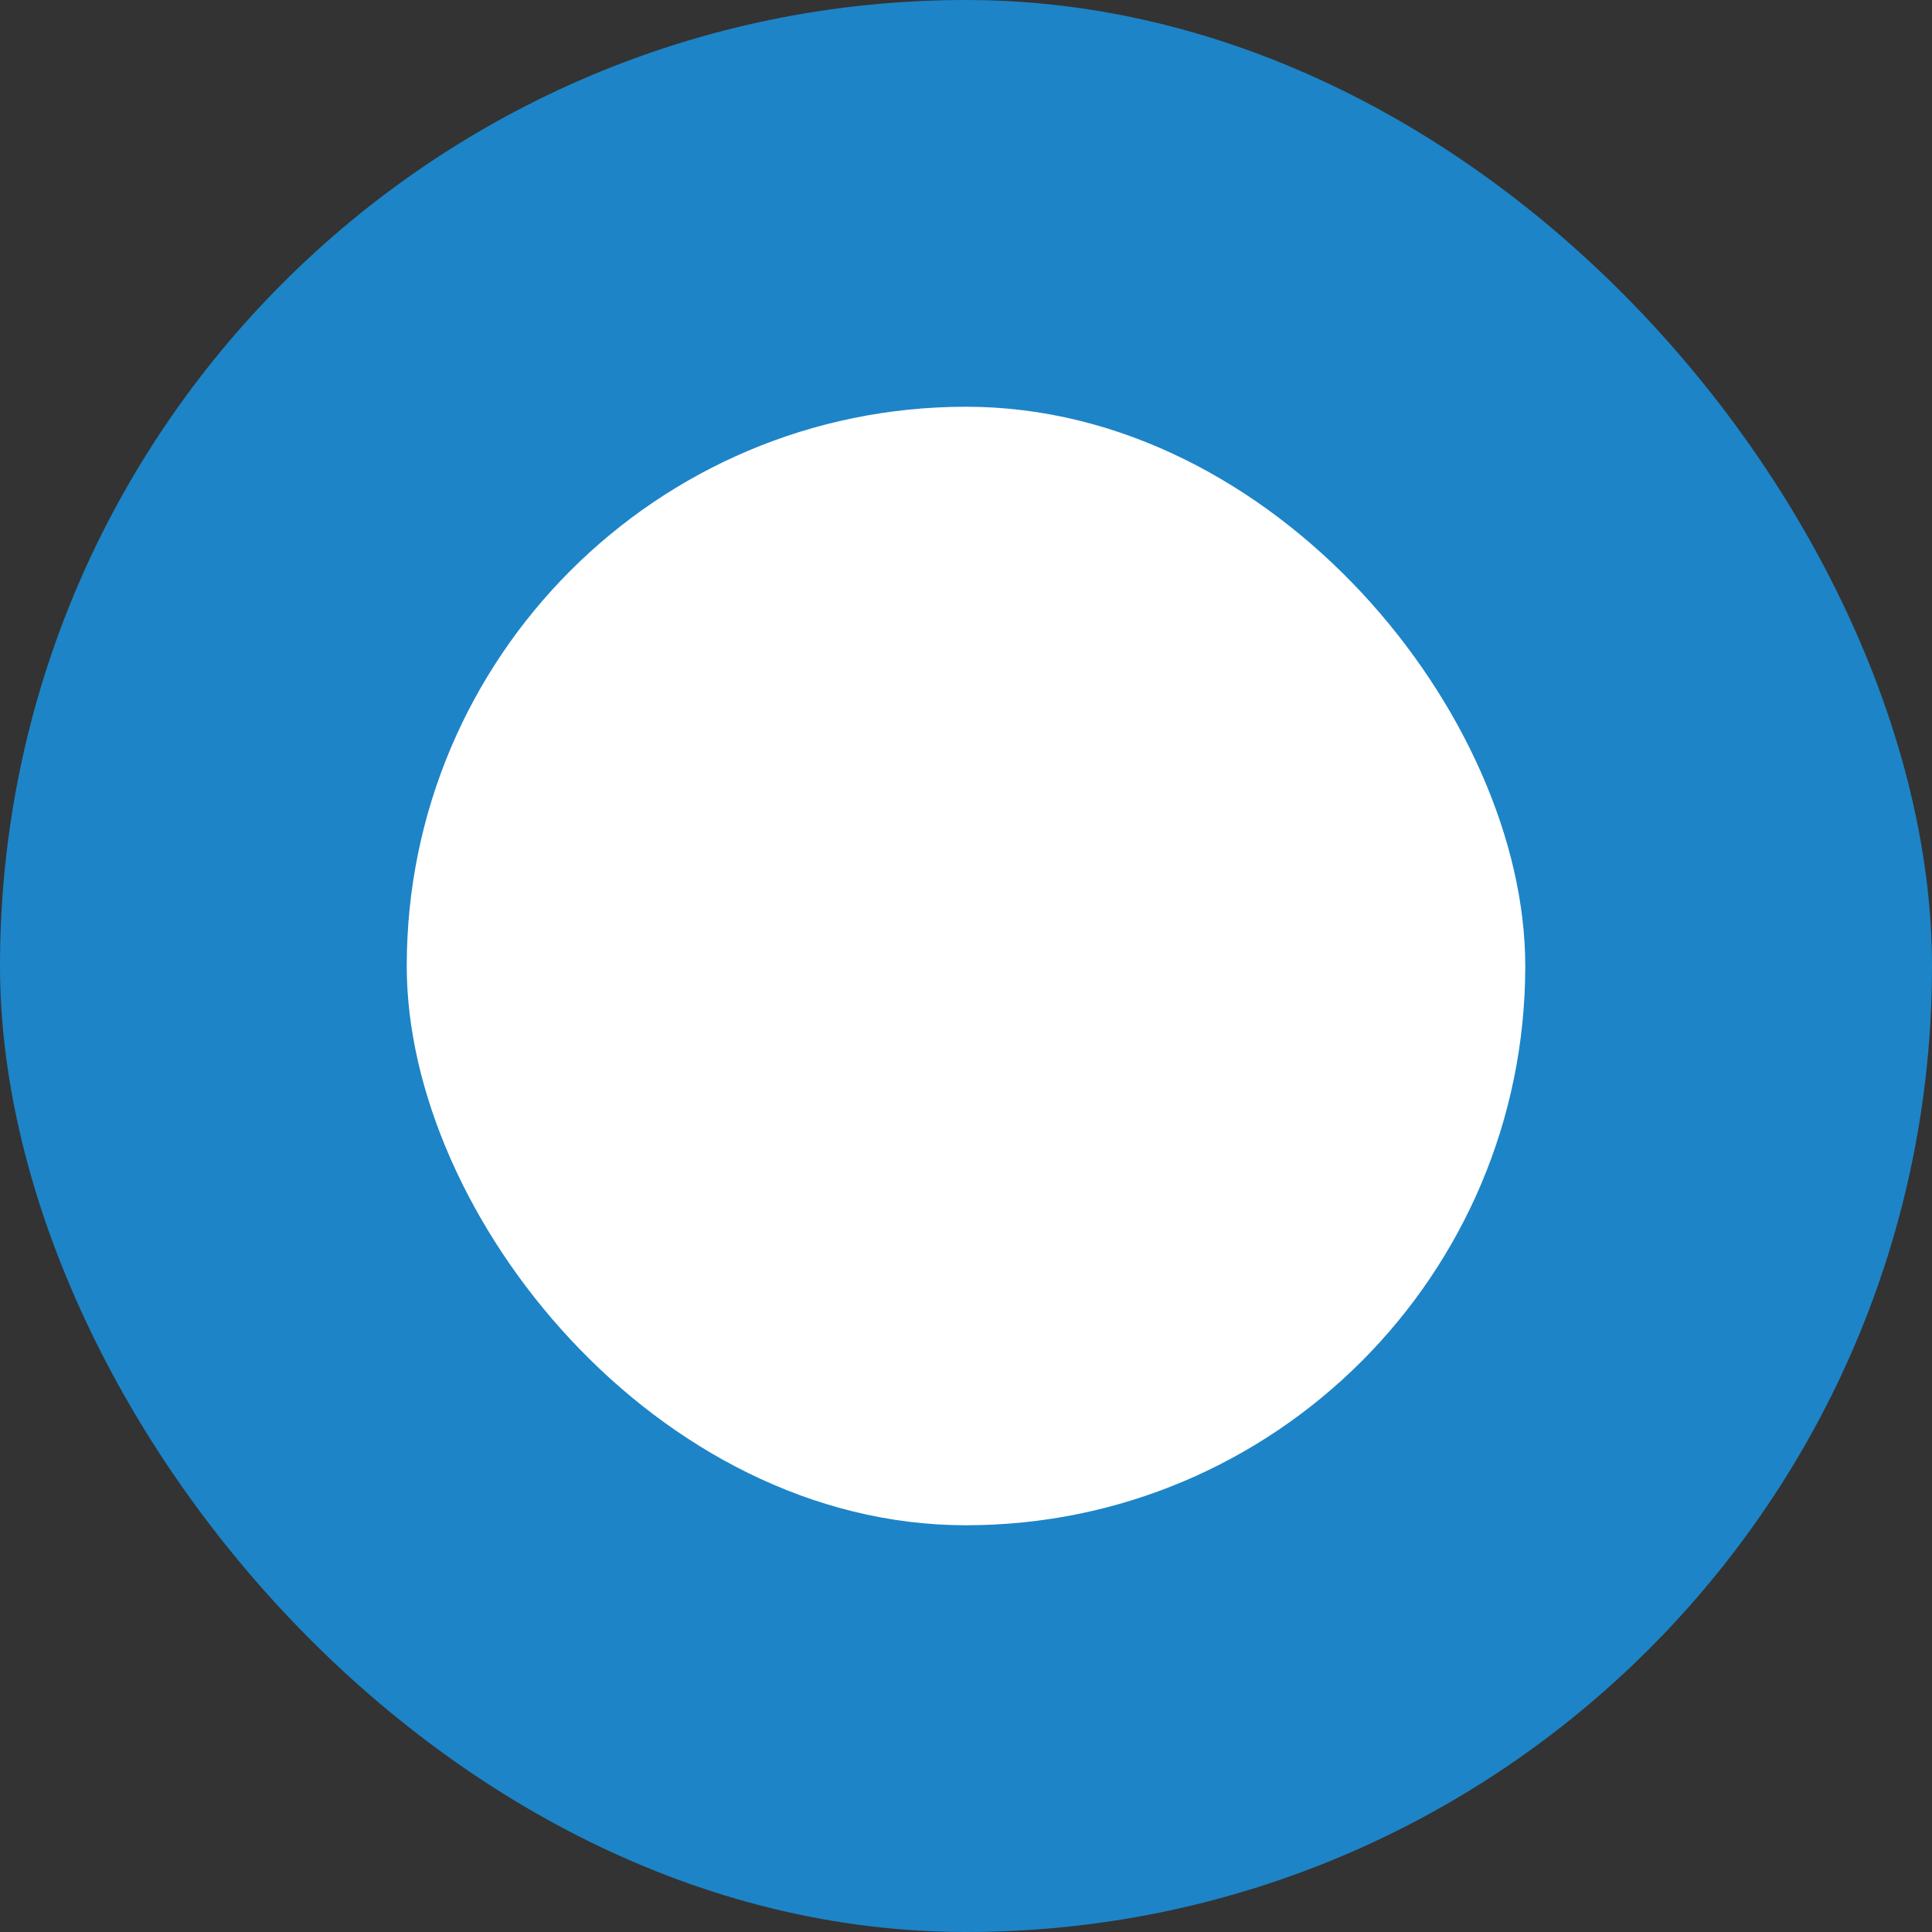 <svg width="19" height="19" viewBox="0 0 19 19" fill="none" xmlns="http://www.w3.org/2000/svg">
<rect x="0" y="0" width="19" height="19" fill="#333333" stroke="none"/>
<g id="Group 21954">
<rect id="Rectangle 112" width="19" height="19" rx="9.5" fill="#1D84C7"/>
<rect id="Rectangle 113" x="4" y="4" width="11" height="11" rx="5.5" fill="white"/>
</g>
</svg>
